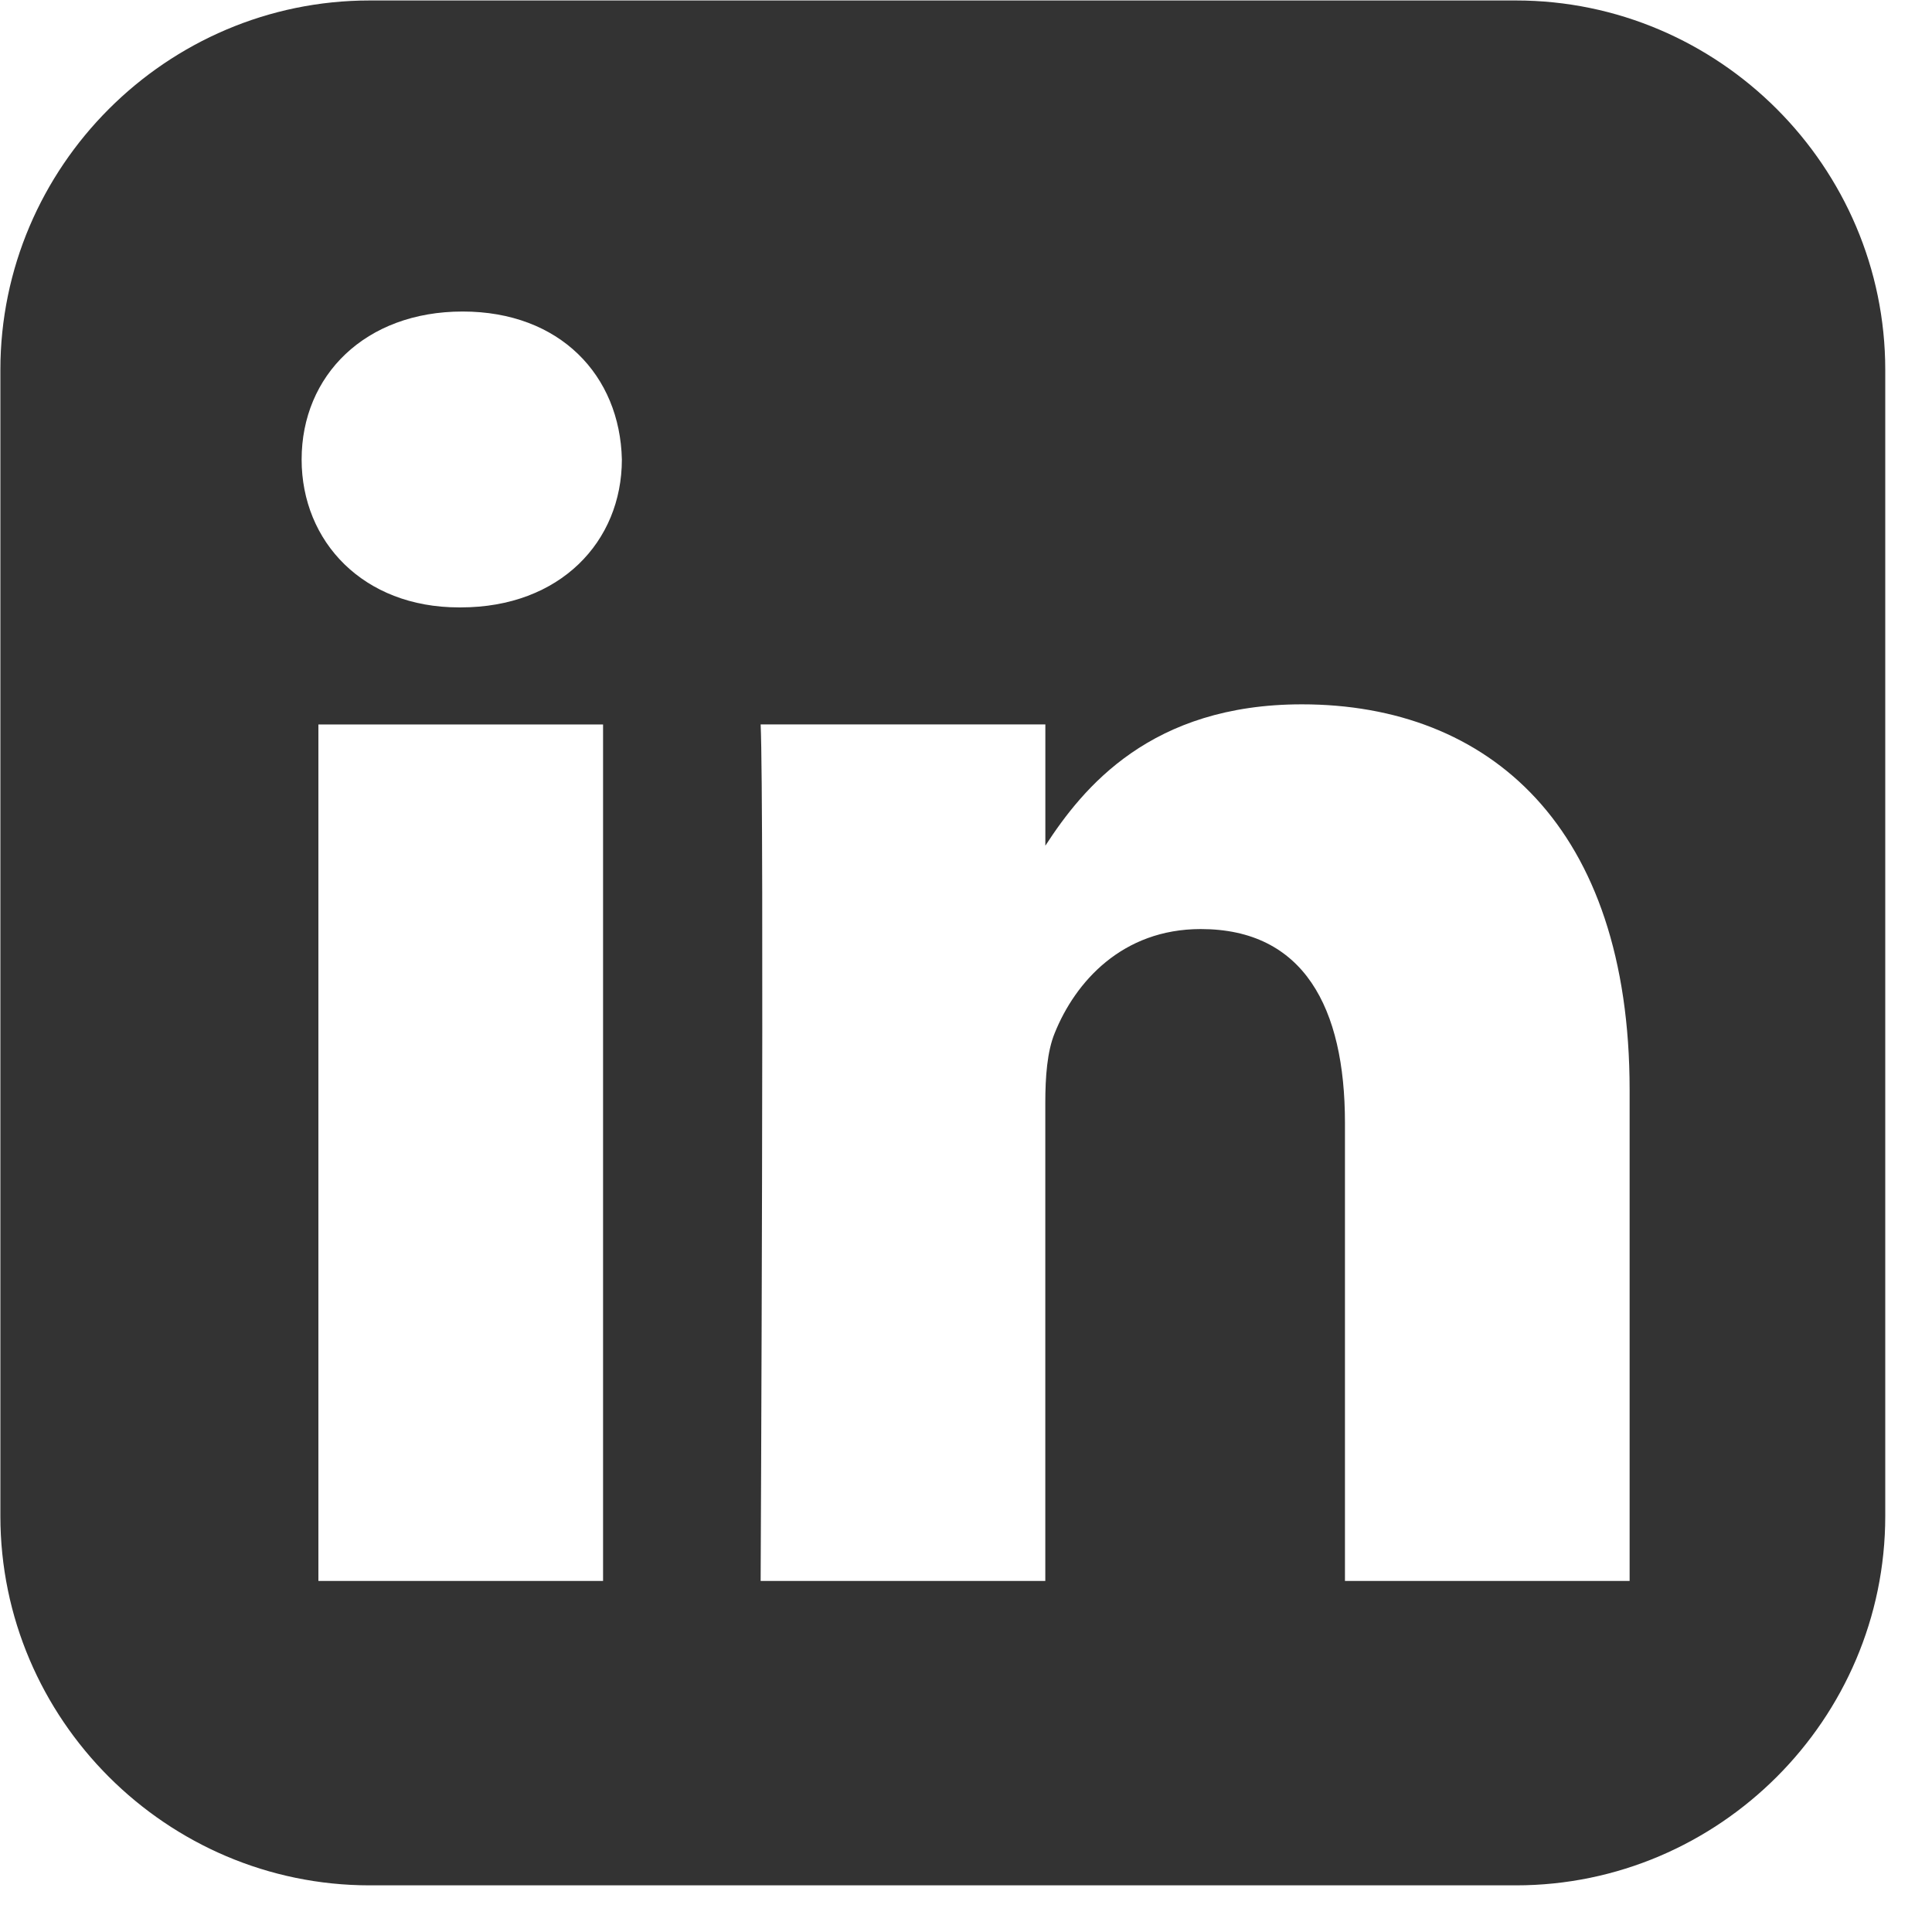 <svg width="41" height="41" viewBox="0 0 41 41" fill="none" xmlns="http://www.w3.org/2000/svg">
<path d="M7.846 0.01C3.535 0.01 0.008 3.538 0.008 7.849V32.173C0.008 36.483 3.535 40.01 7.846 40.01H32.17C36.481 40.01 40.008 36.483 40.008 32.173V7.849C40.008 3.538 36.481 0.01 32.17 0.01H7.846ZM9.818 6.611C11.884 6.611 13.157 7.968 13.197 9.751C13.197 11.495 11.884 12.89 9.778 12.89H9.739C7.711 12.89 6.401 11.495 6.401 9.751C6.401 7.968 7.751 6.611 9.817 6.611H9.818ZM27.628 14.947C31.603 14.947 34.583 17.545 34.583 23.128V33.55H28.542V23.827C28.542 21.383 27.668 19.716 25.482 19.716C23.813 19.716 22.818 20.84 22.382 21.925C22.222 22.314 22.183 22.856 22.183 23.399V33.55H16.142C16.142 33.55 16.221 17.079 16.142 15.373H22.184V17.947C22.987 16.709 24.423 14.947 27.628 14.947V14.947ZM6.757 15.374H12.798V33.55H6.757V15.374V15.374Z" fill="#333333"/>
</svg>
